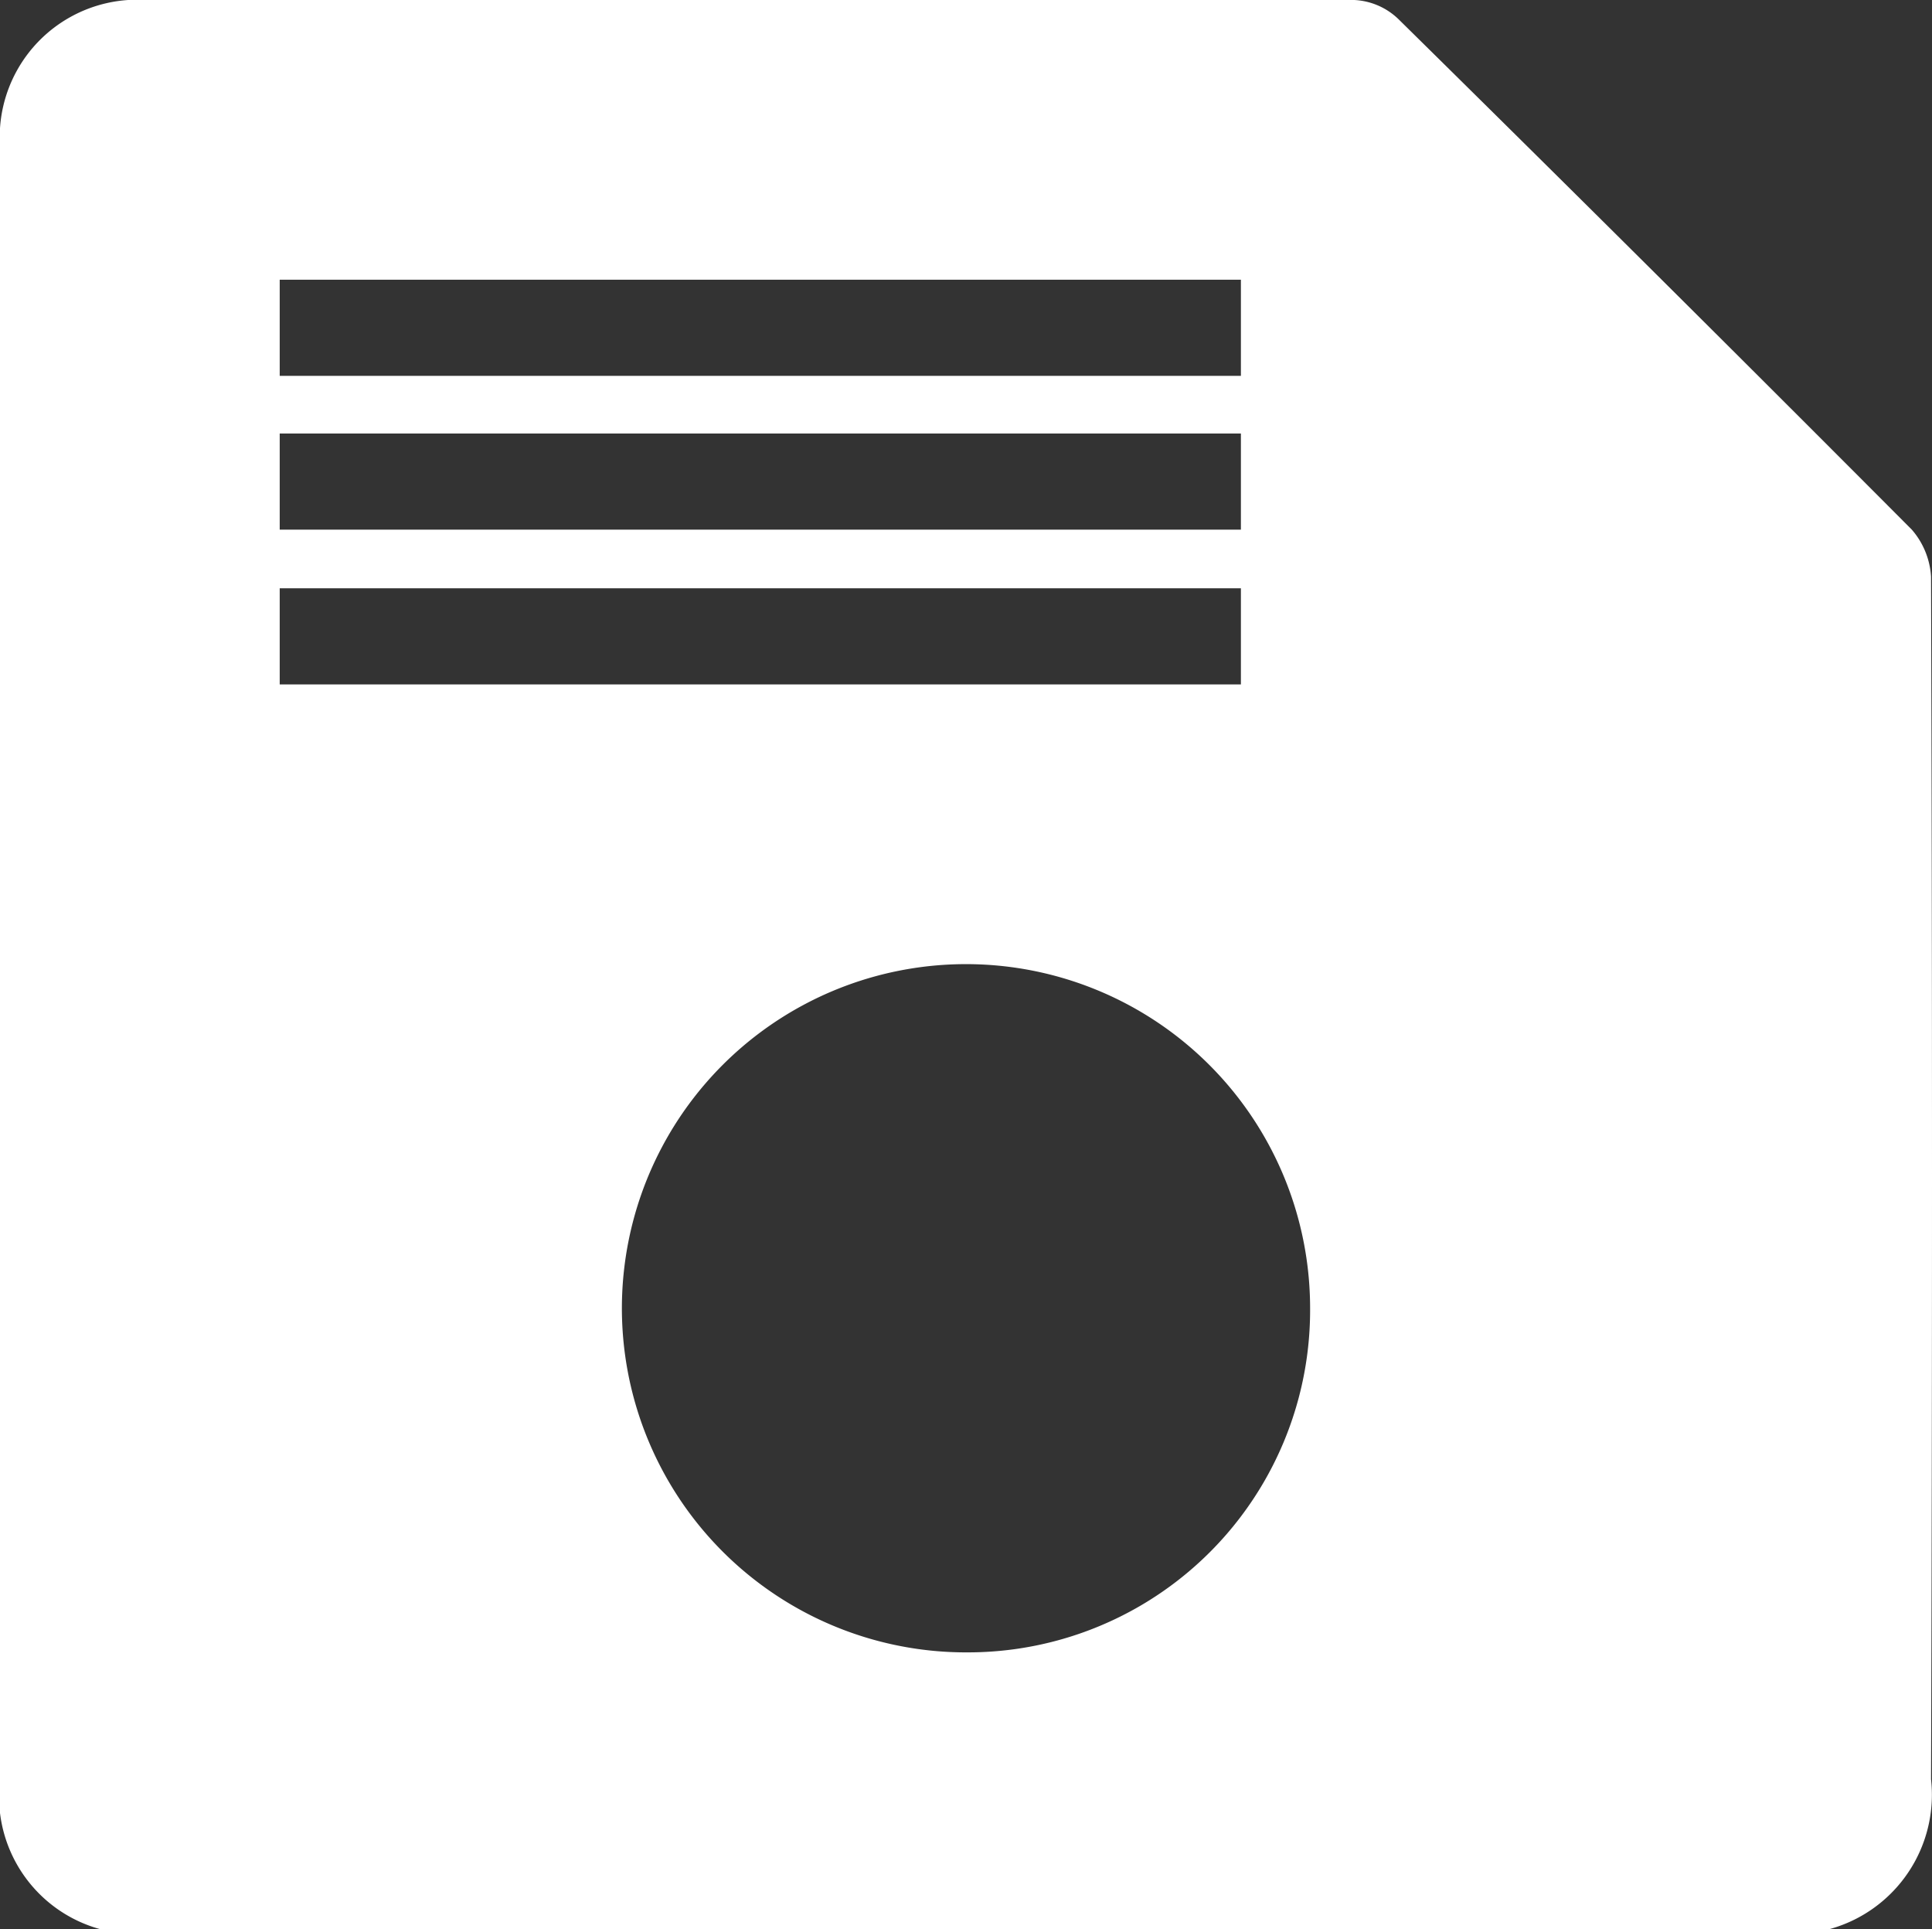 <svg xmlns="http://www.w3.org/2000/svg" viewBox="0 0 20.1 20.07"><rect x="0" y="0" width="20.1" height="20.07" fill="#333333" stroke="none"/><defs><style>.cls-1{fill:#fff;}</style></defs><title>disk</title><g id="Layer_2" data-name="Layer 2"><g id="Pestañas"><path class="cls-1" d="M20.09,6a.82.82,0,0,0-.2-.49Q17.24,2.85,14.55.2A.71.71,0,0,0,14.09,0H1.52A1.43,1.43,0,0,0,0,1.52v17a1.43,1.43,0,0,0,1.59,1.59H18.47a1.45,1.45,0,0,0,1.62-1.6Q20.11,12.25,20.09,6ZM2.91,2.91h10v1h-10Zm0,1.6h10v1h-10Zm0,1.61h10v1h-10Zm7.17,11.07a3.58,3.58,0,1,1,3.55-3.58A3.56,3.56,0,0,1,10.08,17.19Z"/></g></g></svg>